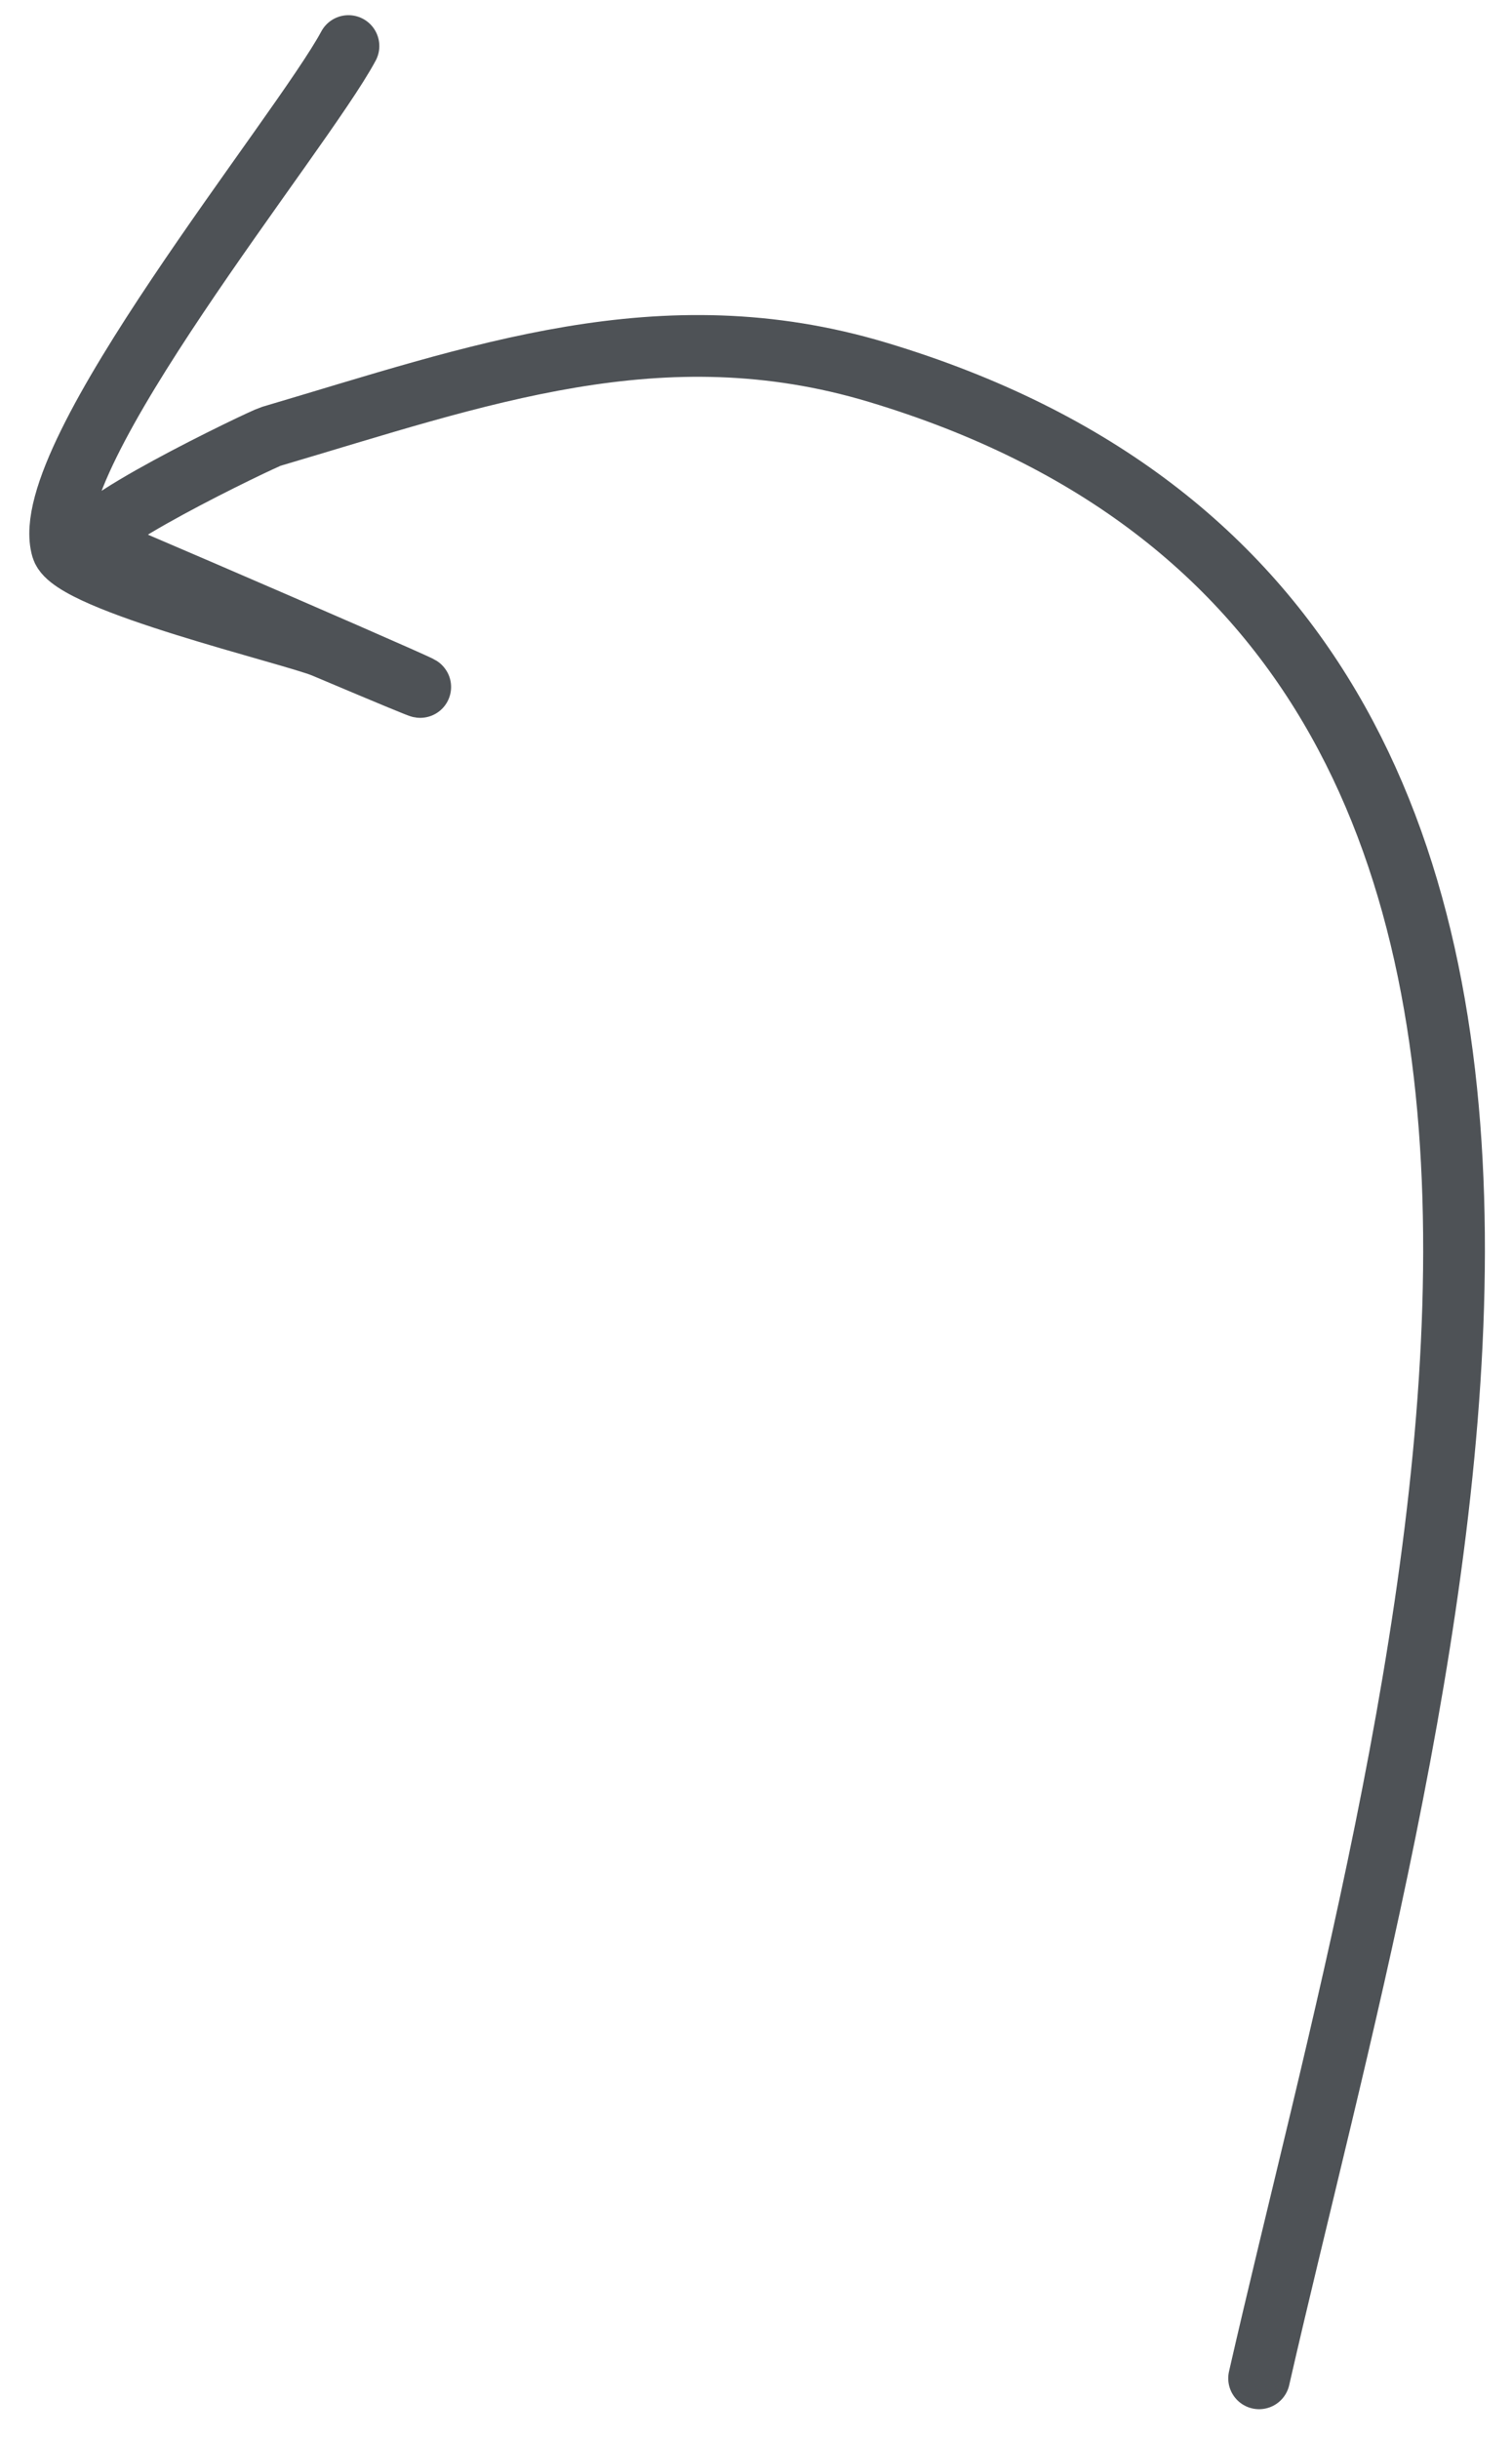 <svg width="49" height="79" viewBox="0 0 49 79" fill="none" xmlns="http://www.w3.org/2000/svg">
<path d="M40.804 77.042C45.556 56.203 57.016 20.639 28.435 12.058C21.434 9.956 15.479 12.163 8.786 14.136C8.497 14.221 2.123 17.282 3.038 17.662C5.488 18.68 19.835 24.903 10.496 20.958C9.508 20.541 2.332 18.848 2.012 17.761C1.139 14.8 9.757 4.353 11.293 1.492" stroke="#4E5256" stroke-width="2" stroke-linecap="round"/>
</svg>
